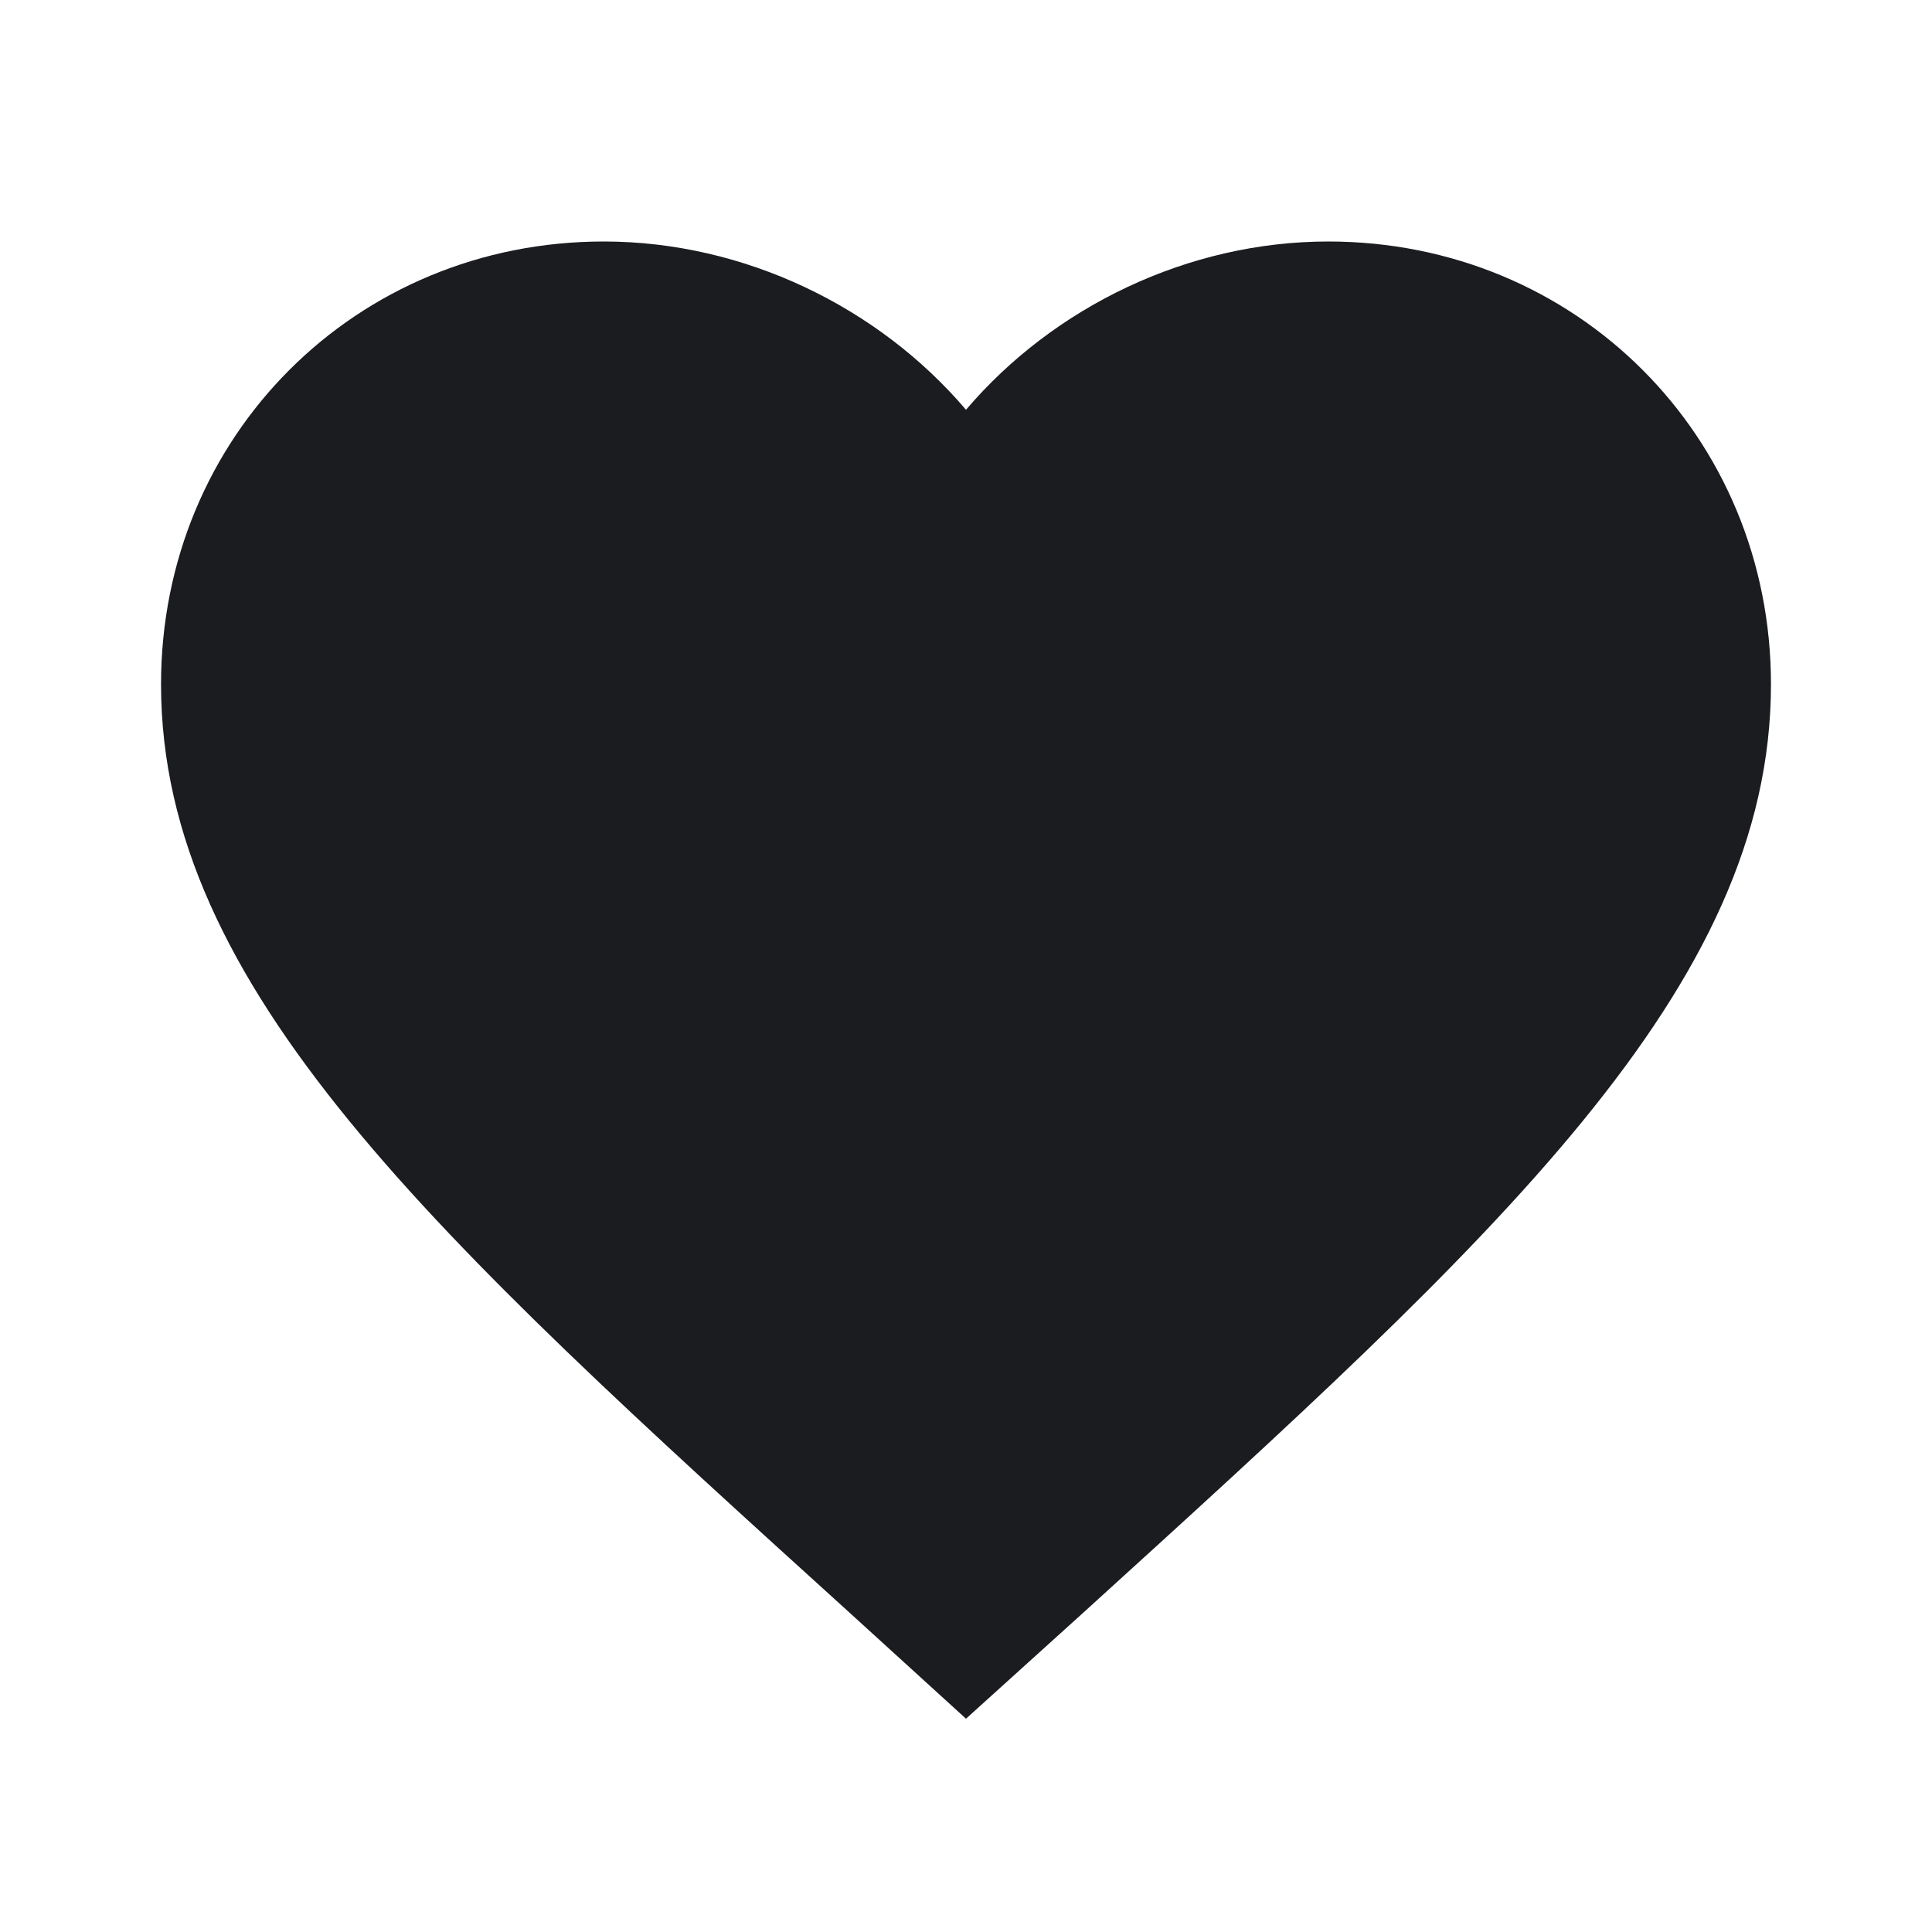 <svg xmlns="http://www.w3.org/2000/svg" width="20" height="20" viewBox="0 0 20 20" fill="none">
  <g clip-path="url(#clip0_6_89)">
    <path d="M10 17.792L8.792 16.692C4.5 12.8 1.667 10.233 1.667 7.083C1.667 4.517 3.683 2.5 6.25 2.5C7.7 2.5 9.092 3.175 10 4.242C10.908 3.175 12.3 2.5 13.75 2.5C16.317 2.5 18.333 4.517 18.333 7.083C18.333 10.233 15.5 12.8 11.208 16.7L10 17.792Z" fill="#1B1C20"/>
  </g>
  <defs>
    <clipPath id="clip0_6_89">
      <rect width="20" height="20" fill="white"/>
    </clipPath>
  </defs>
</svg>